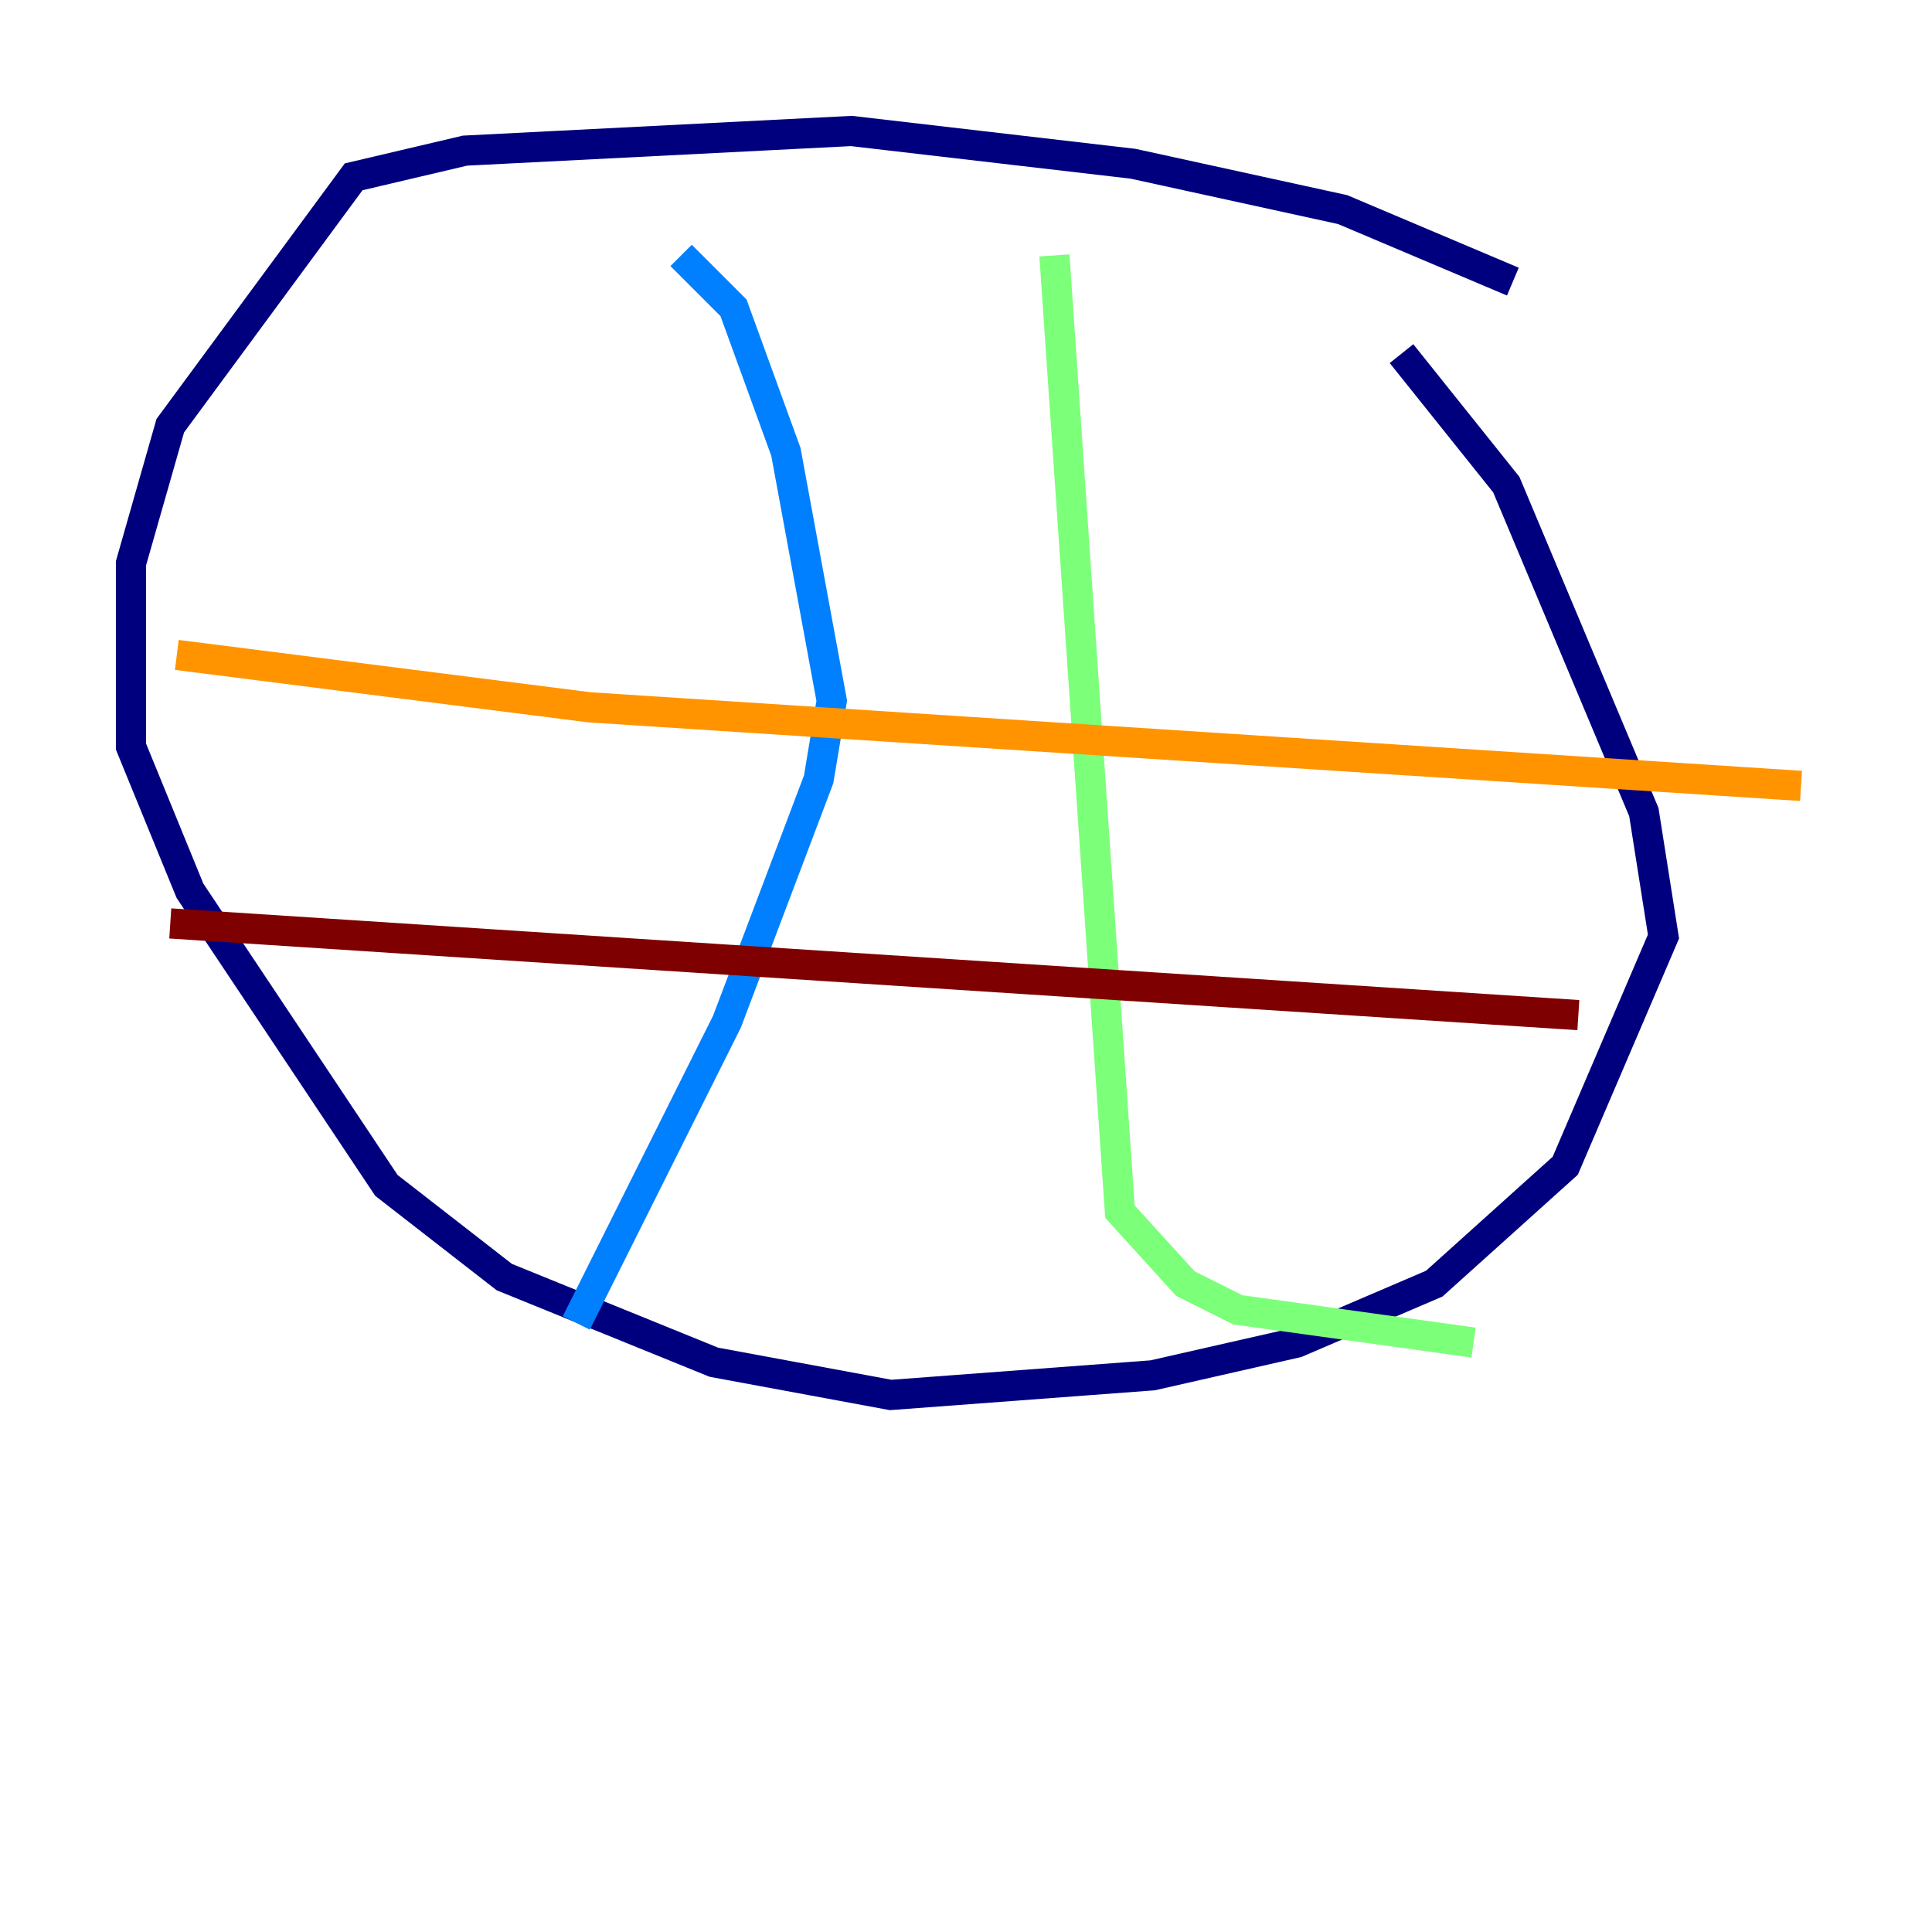<?xml version="1.0" encoding="utf-8" ?>
<svg baseProfile="tiny" height="128" version="1.2" viewBox="0,0,128,128" width="128" xmlns="http://www.w3.org/2000/svg" xmlns:ev="http://www.w3.org/2001/xml-events" xmlns:xlink="http://www.w3.org/1999/xlink"><defs /><polyline fill="none" points="100.231,18.658 88.949,13.885 75.064,10.848 56.407,8.678 30.807,9.98 23.43,11.715 11.281,28.203 8.678,37.315 8.678,49.464 12.583,59.01 25.6,78.536 33.41,84.61 47.295,90.251 59.01,92.42 76.366,91.119 85.912,88.949 95.024,85.044 103.702,77.234 110.21,62.047 108.909,53.803 99.797,32.108 92.854,23.43" stroke="#00007f" stroke-width="2" /><polyline fill="none" points="45.125,16.922 48.597,20.393 52.068,29.939 55.105,46.427 54.237,51.634 48.163,67.688 38.183,87.647" stroke="#0080ff" stroke-width="2" /><polyline fill="none" points="69.858,16.922 74.197,80.271 78.536,85.044 82.007,86.78 97.627,88.949" stroke="#7cff79" stroke-width="2" /><polyline fill="none" points="11.715,43.39 39.051,46.861 119.322,52.068" stroke="#ff9400" stroke-width="2" /><polyline fill="none" points="11.281,61.18 104.57,67.254" stroke="#7f0000" stroke-width="2" /></svg>